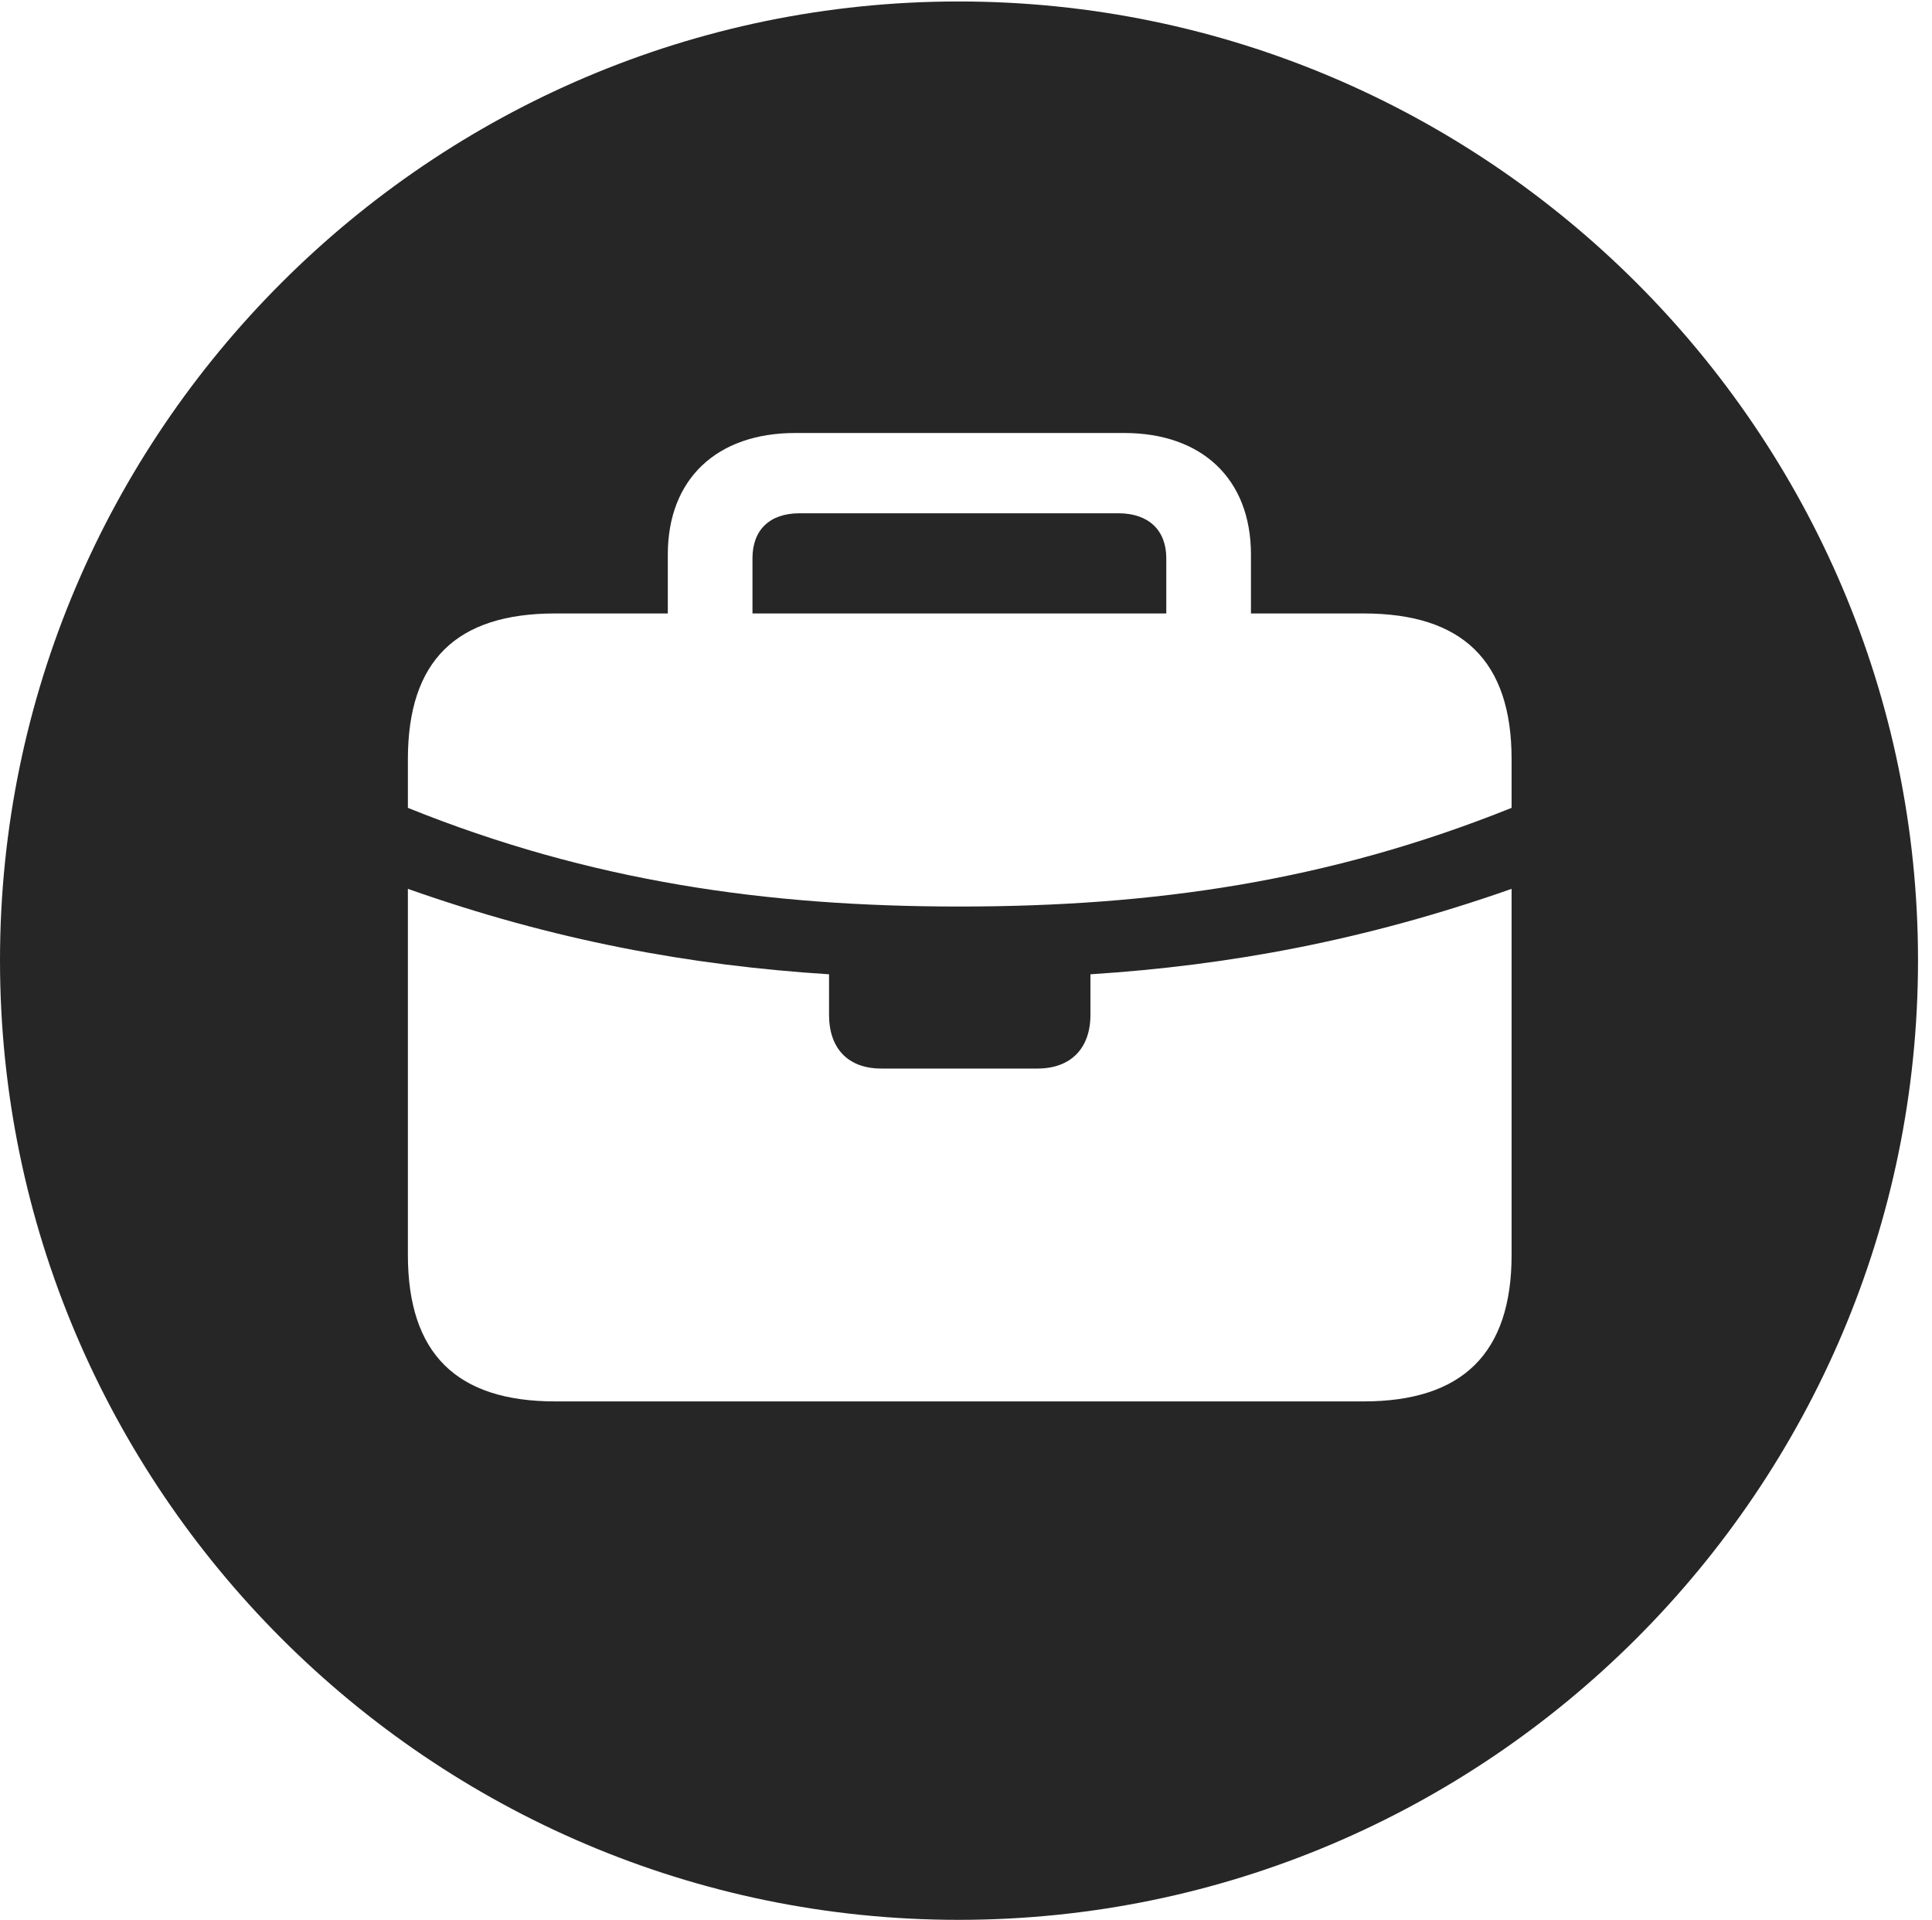 <?xml version="1.0" encoding="UTF-8"?>
<!--Generator: Apple Native CoreSVG 326-->
<!DOCTYPE svg
PUBLIC "-//W3C//DTD SVG 1.1//EN"
       "http://www.w3.org/Graphics/SVG/1.1/DTD/svg11.dtd">
<svg version="1.1" xmlns="http://www.w3.org/2000/svg" xmlns:xlink="http://www.w3.org/1999/xlink" viewBox="0 0 51.25 50.918">
 <g>
  <rect height="50.918" opacity="0" width="51.25" x="0" y="0"/>
  <path d="M50.879 25.469C50.879 39.492 39.453 50.918 25.43 50.918C11.426 50.918 0 39.492 0 25.469C0 11.465 11.426 0.039 25.43 0.039C39.453 0.039 50.879 11.465 50.879 25.469ZM28.926 25.84L28.926 26.914C28.926 27.812 28.398 28.34 27.52 28.34L23.379 28.34C22.5 28.34 21.992 27.812 21.992 26.914L21.992 25.84C18.301 25.605 14.688 24.941 10.82 23.574L10.82 33.281C10.82 35.898 12.109 37.168 14.727 37.168L36.172 37.168C38.789 37.168 40.098 35.898 40.098 33.281L40.098 23.574C36.211 24.941 32.598 25.605 28.926 25.84ZM21.094 11.484C19.023 11.484 17.715 12.695 17.715 14.707L17.715 16.27L14.727 16.27C12.109 16.27 10.82 17.52 10.82 20.137L10.82 21.426C15.664 23.379 20.332 24.043 25.449 24.043C30.586 24.043 35.234 23.379 40.098 21.426L40.098 20.137C40.098 17.52 38.789 16.27 36.172 16.27L33.184 16.27L33.184 14.707C33.184 12.695 31.875 11.484 29.824 11.484ZM30.938 14.805L30.938 16.27L19.961 16.27L19.961 14.805C19.961 14.062 20.41 13.613 21.211 13.613L29.668 13.613C30.469 13.613 30.938 14.062 30.938 14.805Z" fill="black" fill-opacity="0.85"/>
 </g>
</svg>
